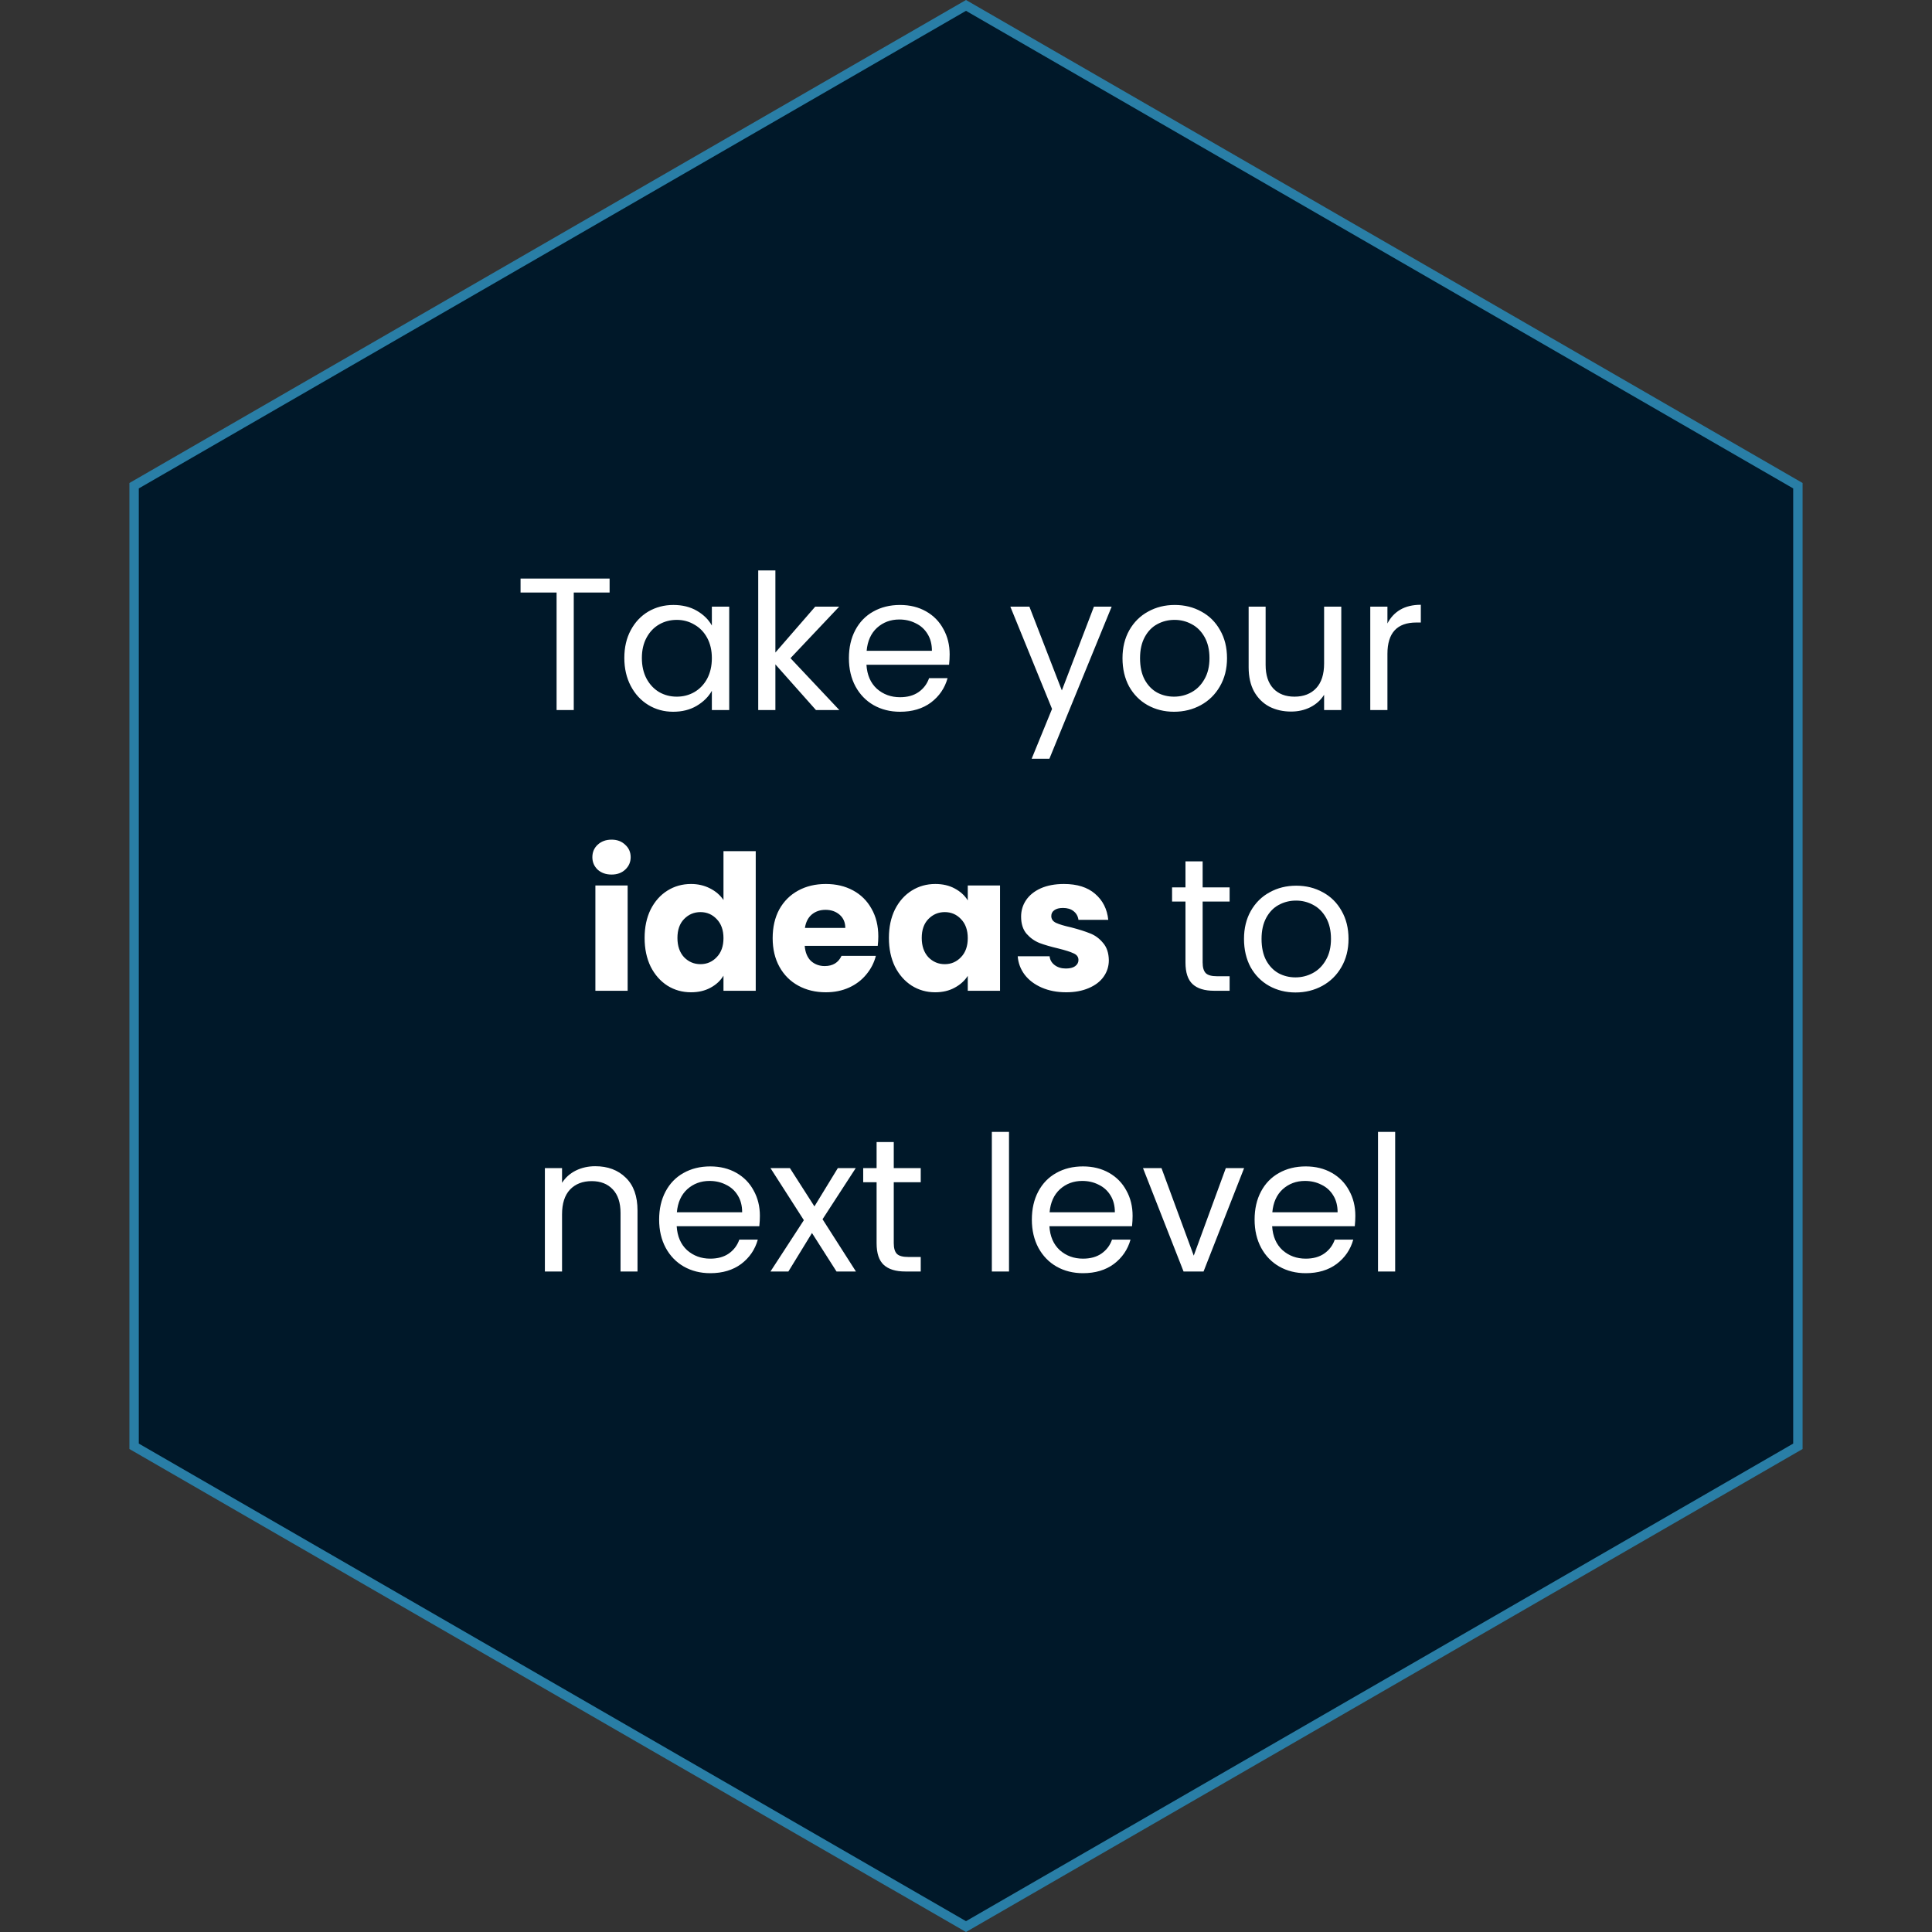 <svg width="234" height="234" viewBox="0 0 234 234" fill="none" xmlns="http://www.w3.org/2000/svg">
<rect x="0" y="0" width="234" height="234" fill="#333333" stroke="none"/>
<path d="M16.243 58.828L117 0.656L217.757 58.828V175.172L117 233.344L16.243 175.172V58.828Z" fill="#001829" stroke="#297EA6" stroke-width="1.137"/>
<path d="M73.834 70.073V71.764H69.492V86H67.413V71.764H63.049V70.073H73.834ZM75.617 79.693C75.617 78.414 75.876 77.294 76.393 76.334C76.911 75.359 77.62 74.606 78.518 74.072C79.432 73.539 80.445 73.272 81.558 73.272C82.654 73.272 83.606 73.509 84.414 73.981C85.221 74.453 85.823 75.047 86.219 75.763V73.478H88.321V86H86.219V83.669C85.808 84.4 85.191 85.01 84.368 85.497C83.561 85.969 82.616 86.206 81.535 86.206C80.423 86.206 79.417 85.931 78.518 85.383C77.62 84.835 76.911 84.065 76.393 83.075C75.876 82.085 75.617 80.958 75.617 79.693ZM86.219 79.716C86.219 78.772 86.028 77.949 85.648 77.248C85.267 76.548 84.749 76.014 84.094 75.649C83.454 75.268 82.746 75.078 81.969 75.078C81.192 75.078 80.484 75.26 79.844 75.626C79.204 75.992 78.694 76.525 78.313 77.226C77.932 77.926 77.742 78.749 77.742 79.693C77.742 80.653 77.932 81.491 78.313 82.207C78.694 82.908 79.204 83.448 79.844 83.829C80.484 84.195 81.192 84.378 81.969 84.378C82.746 84.378 83.454 84.195 84.094 83.829C84.749 83.448 85.267 82.908 85.648 82.207C86.028 81.491 86.219 80.661 86.219 79.716ZM98.827 86L93.914 80.47V86H91.835V69.091H93.914V79.031L98.736 73.478H101.638L95.742 79.716L101.66 86H98.827ZM115.02 79.259C115.02 79.655 114.997 80.074 114.951 80.516H104.943C105.019 81.75 105.438 82.717 106.2 83.418C106.977 84.103 107.913 84.446 109.01 84.446C109.909 84.446 110.655 84.24 111.249 83.829C111.859 83.403 112.285 82.839 112.529 82.138H114.768C114.433 83.342 113.763 84.324 112.758 85.086C111.752 85.832 110.503 86.206 109.01 86.206C107.822 86.206 106.756 85.939 105.811 85.406C104.882 84.873 104.151 84.119 103.618 83.144C103.084 82.154 102.818 81.011 102.818 79.716C102.818 78.421 103.077 77.287 103.595 76.312C104.113 75.337 104.836 74.59 105.765 74.072C106.71 73.539 107.791 73.272 109.01 73.272C110.198 73.272 111.249 73.531 112.163 74.049C113.077 74.567 113.778 75.283 114.266 76.197C114.768 77.096 115.02 78.117 115.02 79.259ZM112.872 78.825C112.872 78.033 112.697 77.355 112.346 76.791C111.996 76.213 111.516 75.778 110.907 75.489C110.313 75.184 109.65 75.032 108.919 75.032C107.868 75.032 106.969 75.367 106.222 76.037C105.491 76.708 105.072 77.637 104.966 78.825H112.872ZM134.641 73.478L127.101 91.895H124.953L127.421 85.863L122.371 73.478H124.679L128.609 83.624L132.494 73.478H134.641ZM142.193 86.206C141.02 86.206 139.954 85.939 138.994 85.406C138.049 84.873 137.303 84.119 136.755 83.144C136.221 82.154 135.955 81.011 135.955 79.716C135.955 78.437 136.229 77.309 136.777 76.334C137.341 75.344 138.103 74.59 139.062 74.072C140.022 73.539 141.096 73.272 142.284 73.272C143.472 73.272 144.546 73.539 145.506 74.072C146.466 74.59 147.22 75.337 147.768 76.312C148.332 77.287 148.614 78.421 148.614 79.716C148.614 81.011 148.324 82.154 147.745 83.144C147.182 84.119 146.412 84.873 145.438 85.406C144.463 85.939 143.381 86.206 142.193 86.206ZM142.193 84.378C142.939 84.378 143.64 84.203 144.295 83.852C144.95 83.502 145.476 82.976 145.872 82.275C146.283 81.575 146.489 80.722 146.489 79.716C146.489 78.711 146.291 77.858 145.895 77.157C145.498 76.456 144.981 75.938 144.341 75.603C143.701 75.253 143.008 75.078 142.261 75.078C141.5 75.078 140.799 75.253 140.159 75.603C139.535 75.938 139.032 76.456 138.651 77.157C138.27 77.858 138.08 78.711 138.08 79.716C138.08 80.737 138.263 81.598 138.628 82.298C139.009 82.999 139.512 83.525 140.136 83.875C140.761 84.21 141.446 84.378 142.193 84.378ZM162.453 73.478V86H160.373V84.149C159.977 84.789 159.421 85.292 158.705 85.657C158.005 86.008 157.228 86.183 156.375 86.183C155.4 86.183 154.524 85.985 153.747 85.589C152.97 85.177 152.353 84.568 151.896 83.761C151.454 82.953 151.233 81.971 151.233 80.813V73.478H153.29V80.539C153.29 81.773 153.602 82.725 154.227 83.395C154.851 84.05 155.704 84.378 156.786 84.378C157.898 84.378 158.774 84.035 159.414 83.349C160.053 82.664 160.373 81.666 160.373 80.356V73.478H162.453ZM168.043 75.512C168.409 74.796 168.926 74.24 169.597 73.844C170.282 73.448 171.112 73.25 172.087 73.25V75.398H171.539C169.208 75.398 168.043 76.662 168.043 79.191V86H165.964V73.478H168.043V75.512ZM74.077 105.924C73.392 105.924 72.828 105.726 72.386 105.33C71.96 104.919 71.746 104.416 71.746 103.822C71.746 103.213 71.96 102.71 72.386 102.314C72.828 101.903 73.392 101.697 74.077 101.697C74.748 101.697 75.296 101.903 75.722 102.314C76.164 102.71 76.385 103.213 76.385 103.822C76.385 104.416 76.164 104.919 75.722 105.33C75.296 105.726 74.748 105.924 74.077 105.924ZM76.019 107.25V120H72.112V107.25H76.019ZM78.074 113.602C78.074 112.292 78.318 111.142 78.805 110.152C79.308 109.161 79.986 108.4 80.839 107.867C81.692 107.333 82.644 107.067 83.695 107.067C84.533 107.067 85.295 107.242 85.98 107.592C86.681 107.943 87.229 108.415 87.626 109.009V103.091H91.533V120H87.626V118.172C87.26 118.781 86.734 119.269 86.049 119.634C85.379 120 84.594 120.183 83.695 120.183C82.644 120.183 81.692 119.916 80.839 119.383C79.986 118.835 79.308 118.065 78.805 117.075C78.318 116.07 78.074 114.912 78.074 113.602ZM87.626 113.625C87.626 112.65 87.351 111.881 86.803 111.317C86.27 110.753 85.615 110.472 84.838 110.472C84.061 110.472 83.398 110.753 82.85 111.317C82.317 111.865 82.05 112.627 82.05 113.602C82.05 114.577 82.317 115.354 82.85 115.933C83.398 116.496 84.061 116.778 84.838 116.778C85.615 116.778 86.27 116.496 86.803 115.933C87.351 115.369 87.626 114.6 87.626 113.625ZM106.379 113.419C106.379 113.785 106.356 114.166 106.31 114.562H97.467C97.528 115.354 97.779 115.963 98.221 116.39C98.678 116.801 99.234 117.007 99.889 117.007C100.864 117.007 101.542 116.595 101.923 115.773H106.082C105.868 116.611 105.48 117.365 104.916 118.035C104.368 118.705 103.675 119.231 102.837 119.612C101.999 119.992 101.062 120.183 100.026 120.183C98.777 120.183 97.665 119.916 96.69 119.383C95.715 118.85 94.954 118.088 94.405 117.098C93.857 116.108 93.583 114.95 93.583 113.625C93.583 112.3 93.849 111.142 94.382 110.152C94.931 109.161 95.693 108.4 96.668 107.867C97.642 107.333 98.762 107.067 100.026 107.067C101.26 107.067 102.357 107.326 103.317 107.844C104.277 108.362 105.023 109.101 105.556 110.06C106.105 111.02 106.379 112.14 106.379 113.419ZM102.38 112.391C102.38 111.721 102.151 111.188 101.694 110.791C101.237 110.395 100.666 110.197 99.981 110.197C99.326 110.197 98.77 110.388 98.313 110.769C97.871 111.149 97.597 111.69 97.49 112.391H102.38ZM107.663 113.602C107.663 112.292 107.907 111.142 108.394 110.152C108.897 109.161 109.575 108.4 110.428 107.867C111.281 107.333 112.233 107.067 113.284 107.067C114.183 107.067 114.968 107.25 115.638 107.615C116.323 107.981 116.849 108.461 117.214 109.055V107.25H121.122V120H117.214V118.195C116.834 118.789 116.3 119.269 115.615 119.634C114.945 120 114.16 120.183 113.261 120.183C112.226 120.183 111.281 119.916 110.428 119.383C109.575 118.835 108.897 118.065 108.394 117.075C107.907 116.07 107.663 114.912 107.663 113.602ZM117.214 113.625C117.214 112.65 116.94 111.881 116.392 111.317C115.859 110.753 115.204 110.472 114.427 110.472C113.65 110.472 112.987 110.753 112.439 111.317C111.906 111.865 111.639 112.627 111.639 113.602C111.639 114.577 111.906 115.354 112.439 115.933C112.987 116.496 113.65 116.778 114.427 116.778C115.204 116.778 115.859 116.496 116.392 115.933C116.94 115.369 117.214 114.6 117.214 113.625ZM129.136 120.183C128.024 120.183 127.033 119.992 126.165 119.612C125.297 119.231 124.611 118.713 124.109 118.058C123.606 117.387 123.324 116.641 123.263 115.818H127.125C127.17 116.26 127.376 116.618 127.742 116.892C128.107 117.167 128.557 117.304 129.09 117.304C129.577 117.304 129.951 117.212 130.21 117.029C130.484 116.831 130.621 116.58 130.621 116.275C130.621 115.91 130.43 115.643 130.05 115.476C129.669 115.293 129.052 115.095 128.199 114.882C127.285 114.668 126.523 114.447 125.914 114.219C125.304 113.975 124.779 113.602 124.337 113.099C123.895 112.581 123.674 111.888 123.674 111.02C123.674 110.289 123.872 109.626 124.269 109.032C124.68 108.423 125.274 107.943 126.051 107.592C126.843 107.242 127.78 107.067 128.861 107.067C130.461 107.067 131.718 107.463 132.632 108.255C133.561 109.047 134.094 110.098 134.231 111.408H130.621C130.56 110.967 130.362 110.616 130.027 110.357C129.707 110.098 129.28 109.969 128.747 109.969C128.29 109.969 127.94 110.06 127.696 110.243C127.452 110.411 127.33 110.647 127.33 110.951C127.33 111.317 127.521 111.591 127.902 111.774C128.298 111.957 128.907 112.14 129.73 112.322C130.674 112.566 131.443 112.81 132.038 113.054C132.632 113.282 133.15 113.663 133.591 114.196C134.048 114.714 134.284 115.415 134.3 116.298C134.3 117.045 134.086 117.715 133.66 118.309C133.249 118.888 132.647 119.345 131.855 119.68C131.078 120.015 130.171 120.183 129.136 120.183ZM145.661 109.192V116.572C145.661 117.182 145.791 117.616 146.05 117.875C146.309 118.119 146.758 118.241 147.398 118.241H148.929V120H147.055C145.897 120 145.029 119.733 144.45 119.2C143.871 118.667 143.582 117.791 143.582 116.572V109.192H141.959V107.478H143.582V104.325H145.661V107.478H148.929V109.192H145.661ZM156.909 120.206C155.736 120.206 154.67 119.939 153.71 119.406C152.766 118.873 152.019 118.119 151.471 117.144C150.938 116.154 150.671 115.011 150.671 113.716C150.671 112.437 150.945 111.309 151.494 110.334C152.057 109.344 152.819 108.59 153.779 108.072C154.738 107.539 155.812 107.273 157.001 107.273C158.189 107.273 159.263 107.539 160.222 108.072C161.182 108.59 161.936 109.337 162.485 110.312C163.048 111.287 163.33 112.421 163.33 113.716C163.33 115.011 163.041 116.154 162.462 117.144C161.898 118.119 161.129 118.873 160.154 119.406C159.179 119.939 158.097 120.206 156.909 120.206ZM156.909 118.378C157.656 118.378 158.356 118.202 159.011 117.852C159.666 117.502 160.192 116.976 160.588 116.275C160.999 115.575 161.205 114.722 161.205 113.716C161.205 112.711 161.007 111.858 160.611 111.157C160.215 110.456 159.697 109.938 159.057 109.603C158.417 109.253 157.724 109.078 156.978 109.078C156.216 109.078 155.515 109.253 154.876 109.603C154.251 109.938 153.748 110.456 153.367 111.157C152.987 111.858 152.796 112.711 152.796 113.716C152.796 114.737 152.979 115.598 153.345 116.298C153.725 116.999 154.228 117.525 154.853 117.875C155.477 118.21 156.163 118.378 156.909 118.378ZM72.096 141.25C73.619 141.25 74.853 141.714 75.797 142.644C76.742 143.558 77.214 144.883 77.214 146.619V154H75.158V146.916C75.158 145.667 74.845 144.715 74.221 144.06C73.596 143.39 72.743 143.055 71.662 143.055C70.565 143.055 69.689 143.398 69.034 144.083C68.394 144.769 68.074 145.766 68.074 147.076V154H65.995V141.478H68.074V143.26C68.486 142.621 69.041 142.126 69.742 141.775C70.458 141.425 71.243 141.25 72.096 141.25ZM92.036 147.259C92.036 147.655 92.013 148.074 91.967 148.516H81.959C82.035 149.75 82.454 150.717 83.216 151.418C83.993 152.103 84.93 152.446 86.026 152.446C86.925 152.446 87.671 152.241 88.266 151.829C88.875 151.403 89.301 150.839 89.545 150.138H91.784C91.449 151.342 90.779 152.324 89.774 153.086C88.768 153.832 87.519 154.206 86.026 154.206C84.838 154.206 83.772 153.939 82.827 153.406C81.898 152.873 81.167 152.119 80.634 151.144C80.1 150.154 79.834 149.011 79.834 147.716C79.834 146.421 80.093 145.287 80.611 144.312C81.129 143.337 81.852 142.59 82.782 142.072C83.726 141.539 84.808 141.273 86.026 141.273C87.215 141.273 88.266 141.532 89.18 142.049C90.094 142.567 90.794 143.283 91.282 144.197C91.784 145.096 92.036 146.117 92.036 147.259ZM89.888 146.825C89.888 146.033 89.713 145.355 89.362 144.791C89.012 144.213 88.532 143.778 87.923 143.489C87.329 143.184 86.666 143.032 85.935 143.032C84.884 143.032 83.985 143.367 83.239 144.037C82.507 144.708 82.088 145.637 81.982 146.825H89.888ZM101.316 154L98.345 149.339L95.489 154H93.318L97.362 147.785L93.318 141.478H95.672L98.642 146.117L101.476 141.478H103.646L99.625 147.671L103.669 154H101.316ZM108.251 143.192V150.572C108.251 151.182 108.38 151.616 108.639 151.875C108.898 152.119 109.348 152.241 109.988 152.241H111.518V154H109.645C108.487 154 107.619 153.733 107.04 153.2C106.461 152.667 106.172 151.791 106.172 150.572V143.192H104.549V141.478H106.172V138.325H108.251V141.478H111.518V143.192H108.251ZM122.209 137.091V154H120.13V137.091H122.209ZM137.178 147.259C137.178 147.655 137.155 148.074 137.109 148.516H127.101C127.177 149.75 127.596 150.717 128.358 151.418C129.135 152.103 130.072 152.446 131.168 152.446C132.067 152.446 132.814 152.241 133.408 151.829C134.017 151.403 134.444 150.839 134.687 150.138H136.927C136.591 151.342 135.921 152.324 134.916 153.086C133.91 153.832 132.661 154.206 131.168 154.206C129.98 154.206 128.914 153.939 127.969 153.406C127.04 152.873 126.309 152.119 125.776 151.144C125.243 150.154 124.976 149.011 124.976 147.716C124.976 146.421 125.235 145.287 125.753 144.312C126.271 143.337 126.994 142.59 127.924 142.072C128.868 141.539 129.95 141.273 131.168 141.273C132.357 141.273 133.408 141.532 134.322 142.049C135.236 142.567 135.936 143.283 136.424 144.197C136.927 145.096 137.178 146.117 137.178 147.259ZM135.03 146.825C135.03 146.033 134.855 145.355 134.505 144.791C134.154 144.213 133.674 143.778 133.065 143.489C132.471 143.184 131.808 143.032 131.077 143.032C130.026 143.032 129.127 143.367 128.381 144.037C127.65 144.708 127.231 145.637 127.124 146.825H135.03ZM144.584 152.081L148.469 141.478H150.685L145.772 154H143.35L138.437 141.478H140.677L144.584 152.081ZM164.156 147.259C164.156 147.655 164.133 148.074 164.088 148.516H154.079C154.155 149.75 154.574 150.717 155.336 151.418C156.113 152.103 157.05 152.446 158.147 152.446C159.045 152.446 159.792 152.241 160.386 151.829C160.995 151.403 161.422 150.839 161.665 150.138H163.905C163.57 151.342 162.899 152.324 161.894 153.086C160.889 153.832 159.639 154.206 158.147 154.206C156.958 154.206 155.892 153.939 154.948 153.406C154.018 152.873 153.287 152.119 152.754 151.144C152.221 150.154 151.954 149.011 151.954 147.716C151.954 146.421 152.213 145.287 152.731 144.312C153.249 143.337 153.973 142.59 154.902 142.072C155.846 141.539 156.928 141.273 158.147 141.273C159.335 141.273 160.386 141.532 161.3 142.049C162.214 142.567 162.915 143.283 163.402 144.197C163.905 145.096 164.156 146.117 164.156 147.259ZM162.008 146.825C162.008 146.033 161.833 145.355 161.483 144.791C161.132 144.213 160.652 143.778 160.043 143.489C159.449 143.184 158.786 143.032 158.055 143.032C157.004 143.032 156.105 143.367 155.359 144.037C154.628 144.708 154.209 145.637 154.102 146.825H162.008ZM168.98 137.091V154H166.901V137.091H168.98Z" fill="white"/>
</svg>
